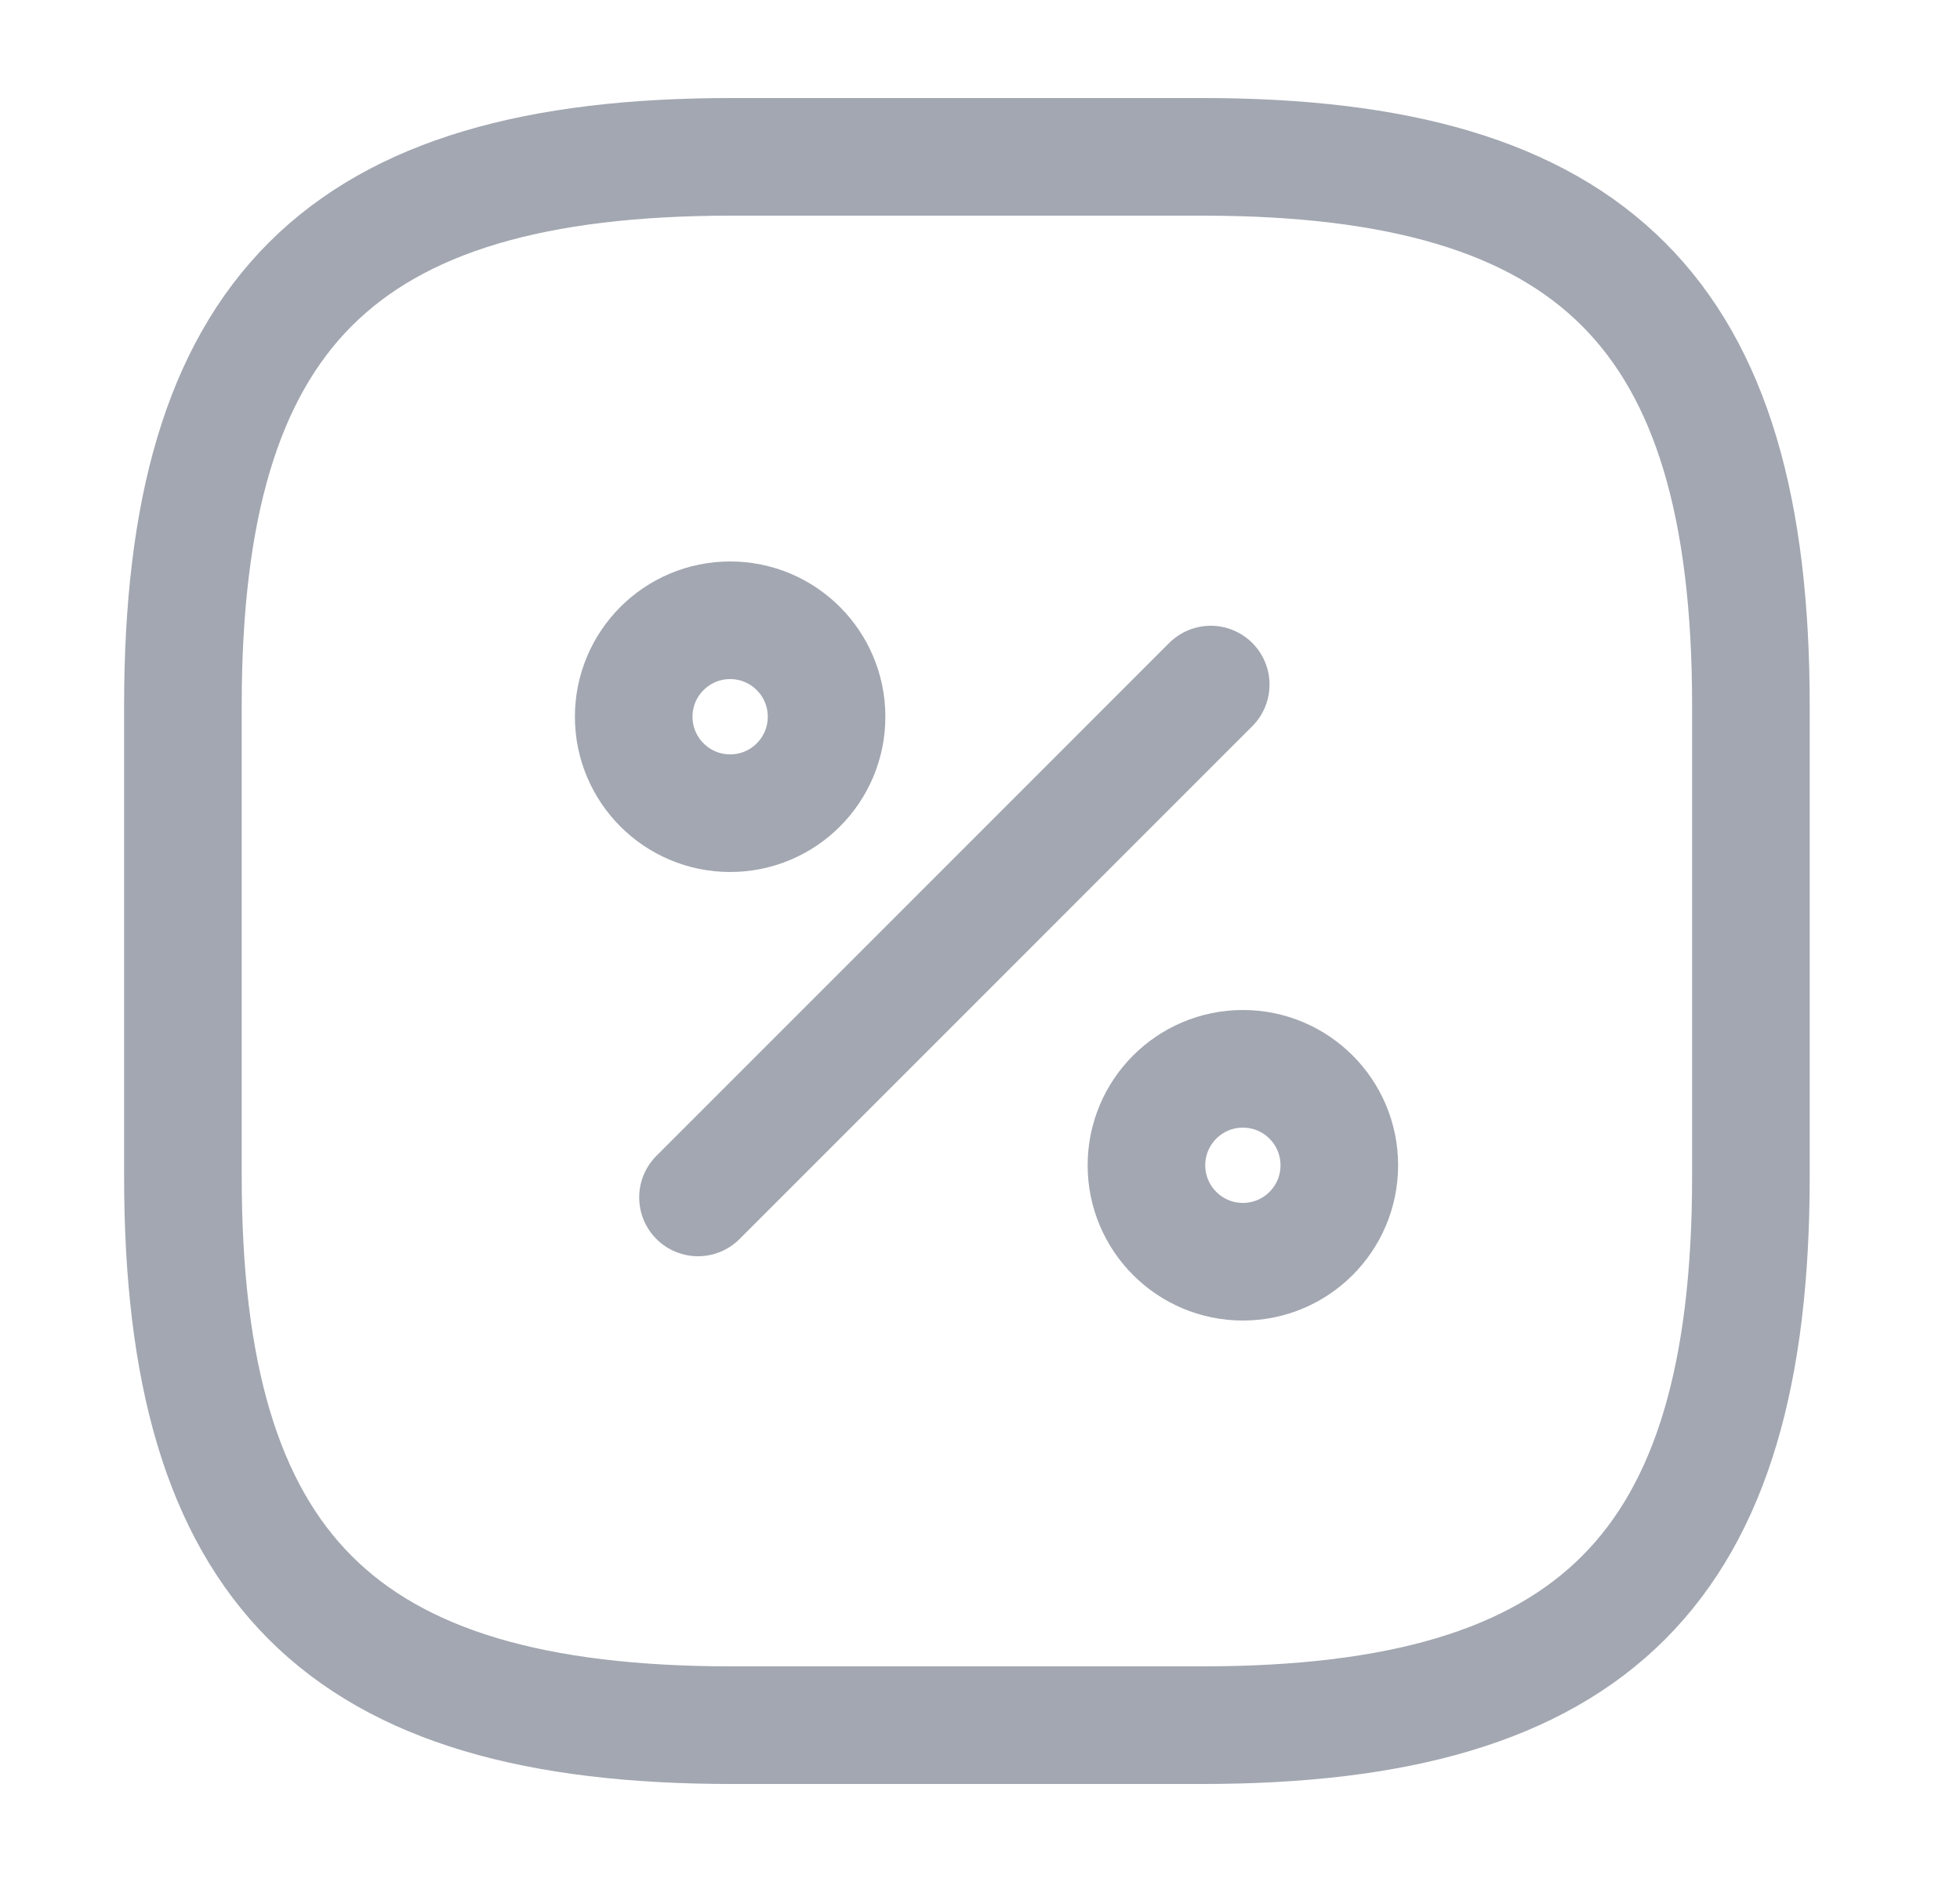 <svg width="25" height="24" viewBox="0 0 25 24" fill="none" xmlns="http://www.w3.org/2000/svg">
<path d="M9.333 2H15.333C20.333 2 22.333 4 22.333 9V15C22.333 20 20.333 22 15.333 22H9.333C4.333 22 2.333 20 2.333 15V9C2.333 4 4.333 2 9.333 2Z" stroke="#A2A7B1" stroke-width="1.5" stroke-linecap="round" stroke-linejoin="round"/>
<path d="M8.903 15.27L15.443 8.73" stroke="#A2A7B1" stroke-width="1.5" stroke-linecap="round" stroke-linejoin="round"/>
<path d="M9.313 10.37C9.993 10.37 10.543 9.819 10.543 9.14C10.543 8.461 9.993 7.91 9.313 7.91C8.634 7.91 8.083 8.461 8.083 9.14C8.083 9.819 8.634 10.37 9.313 10.37Z" stroke="#A2A7B1" stroke-width="1.5" stroke-linecap="round" stroke-linejoin="round"/>
<path d="M15.853 16.09C16.533 16.09 17.083 15.539 17.083 14.86C17.083 14.181 16.533 13.63 15.853 13.63C15.174 13.63 14.623 14.181 14.623 14.86C14.623 15.539 15.174 16.09 15.853 16.09Z" stroke="#A2A7B1" stroke-width="1.5" stroke-linecap="round" stroke-linejoin="round"/>
</svg>
